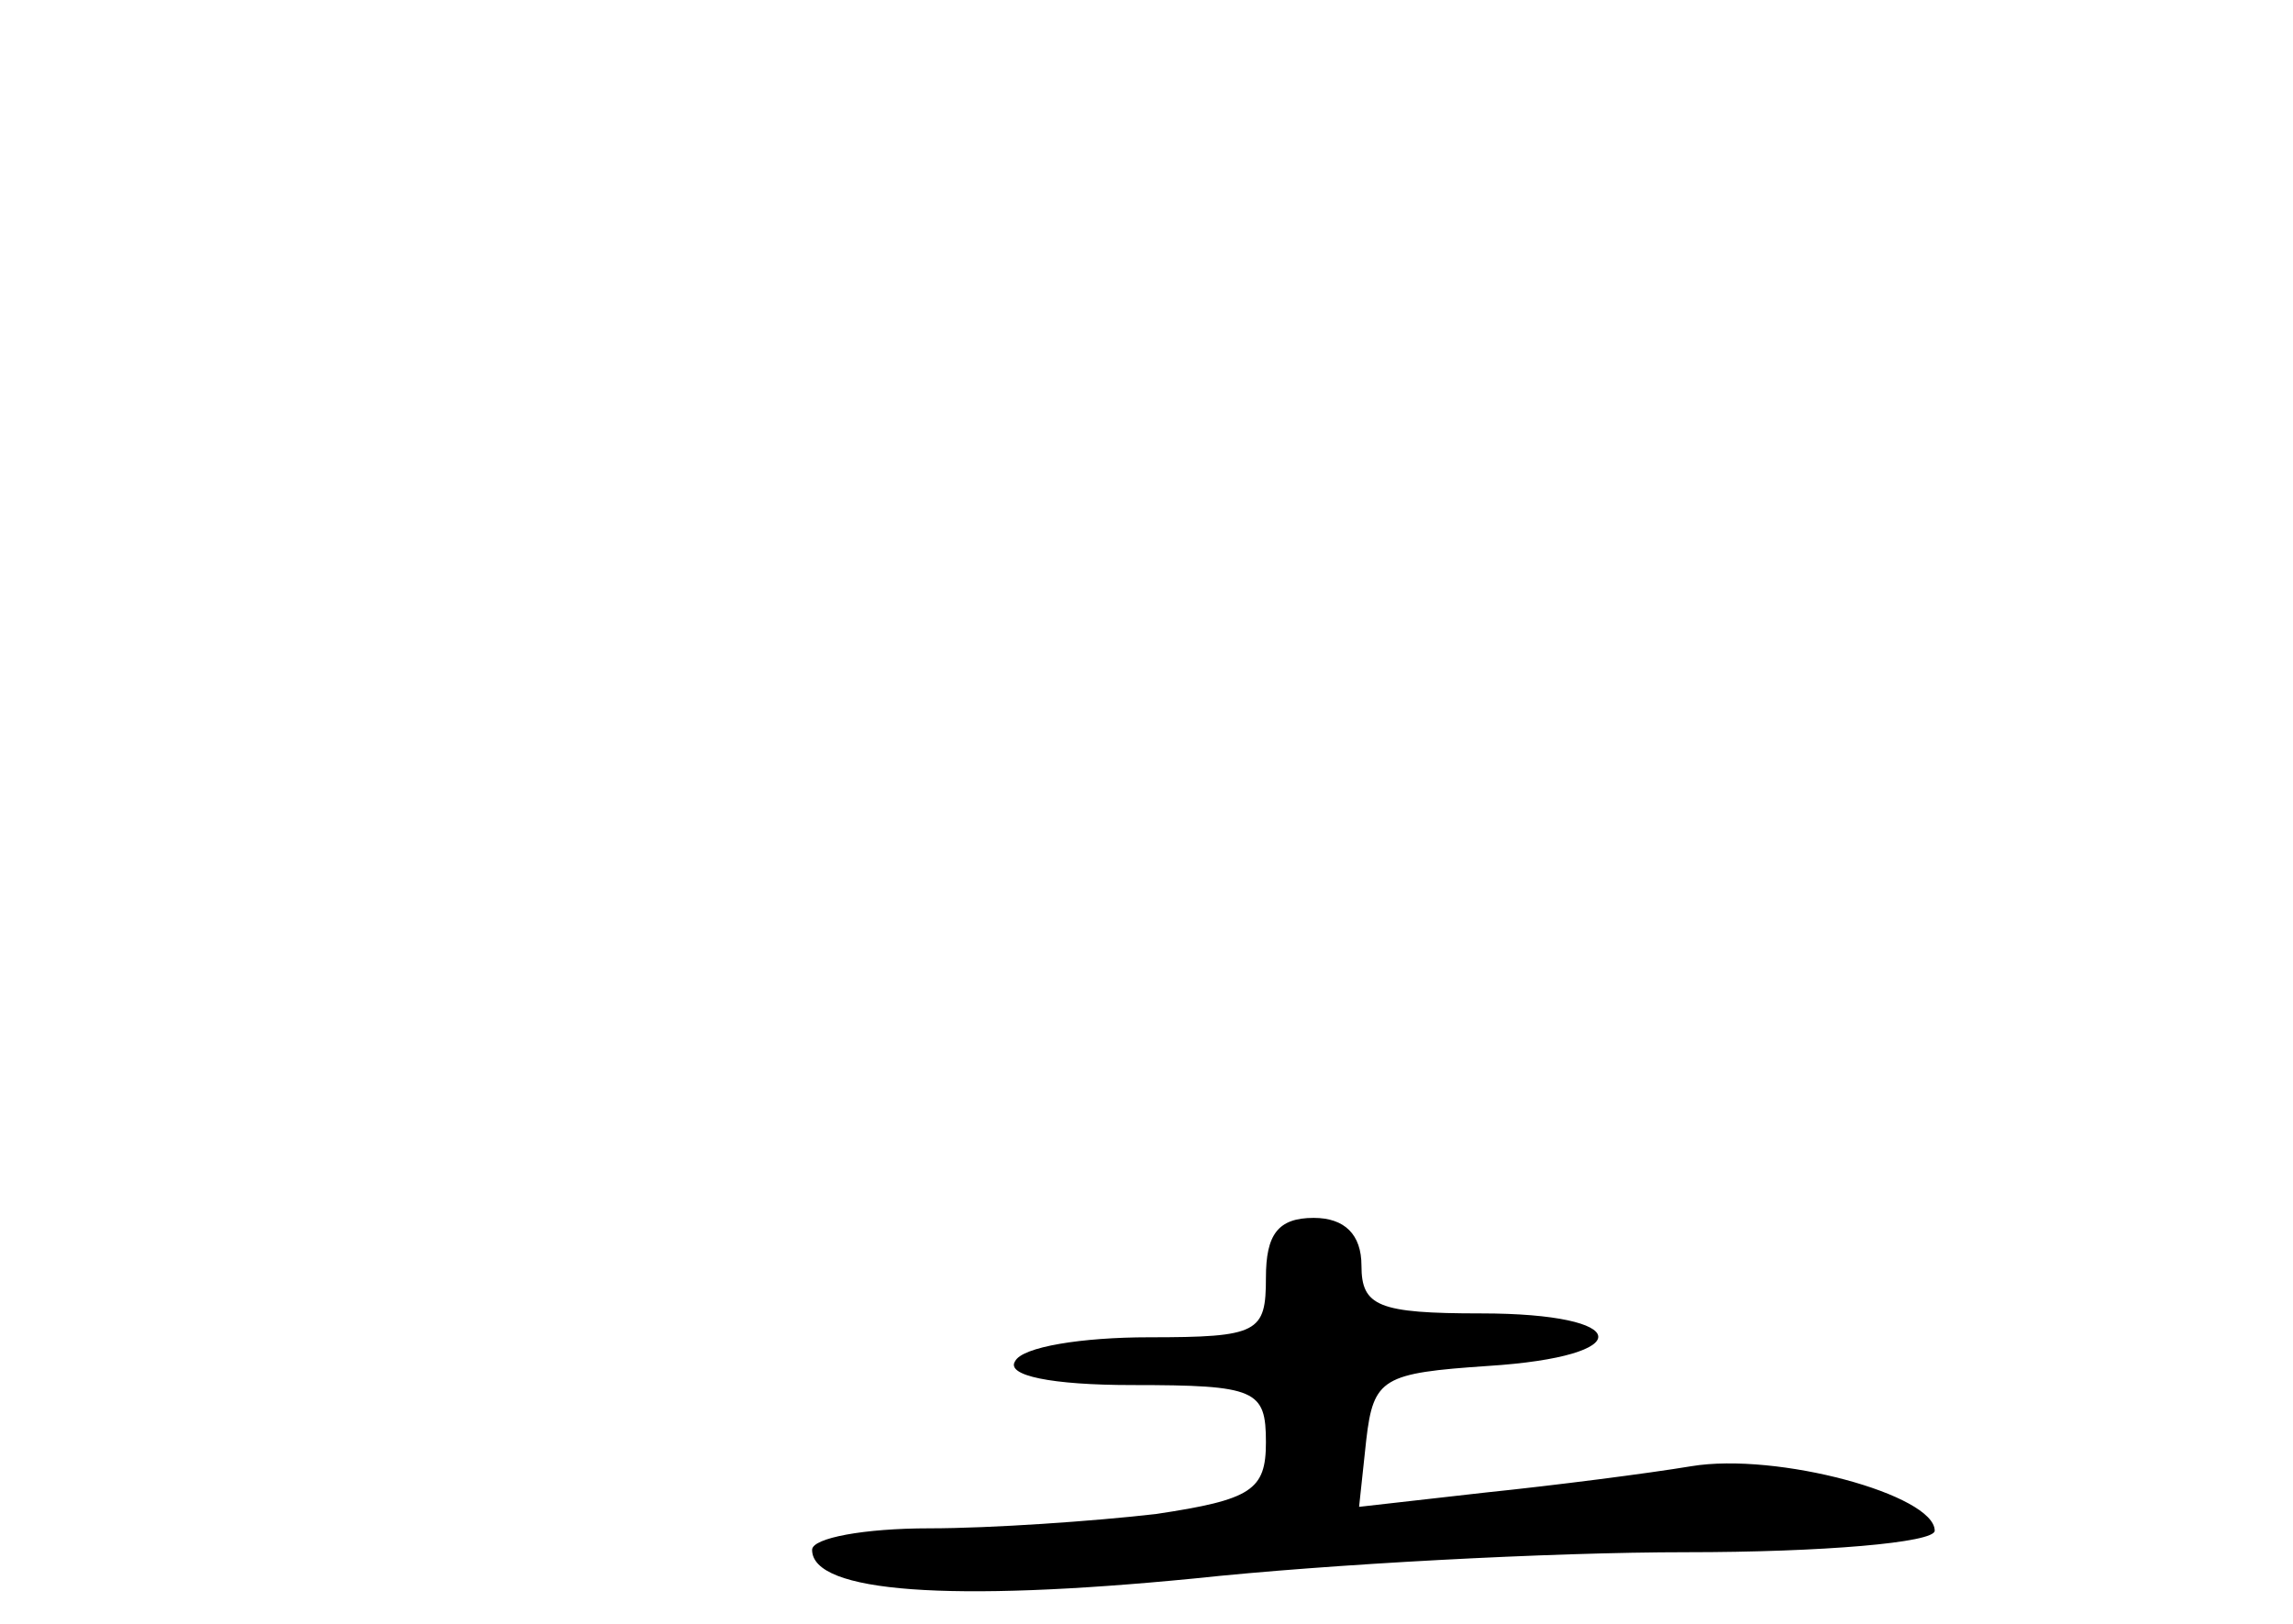 <?xml version="1.0" standalone="no"?>
<!DOCTYPE svg PUBLIC "-//W3C//DTD SVG 20010904//EN"
 "http://www.w3.org/TR/2001/REC-SVG-20010904/DTD/svg10.dtd">
<svg version="1.0" xmlns="http://www.w3.org/2000/svg"
 width="96pt" height="68pt" viewBox="0 0 96 68"
 preserveAspectRatio="xMidYMid meet">
<g transform="translate(0,68) scale(0.1,-0.1)"
fill="#000000" stroke="none">
<path d="M530 145 c0 -23 -3 -25 -49 -25 -28 0 -53 -4 -56 -10 -4 -6 15 -10
49 -10 52 0 56 -2 56 -24 0 -20 -6 -24 -46 -30 -26 -3 -69 -6 -95 -6 -27 0
-49 -4 -49 -9 0 -18 58 -22 160 -12 56 6 149 11 206 11 57 0 104 4 104 9 0 15
-66 33 -102 27 -18 -3 -57 -8 -86 -11 l-53 -6 3 28 c3 26 7 28 51 31 63 4 61
22 -3 22 -43 0 -50 3 -50 20 0 13 -7 20 -20 20 -15 0 -20 -7 -20 -25z"/>
</g>
</svg>
